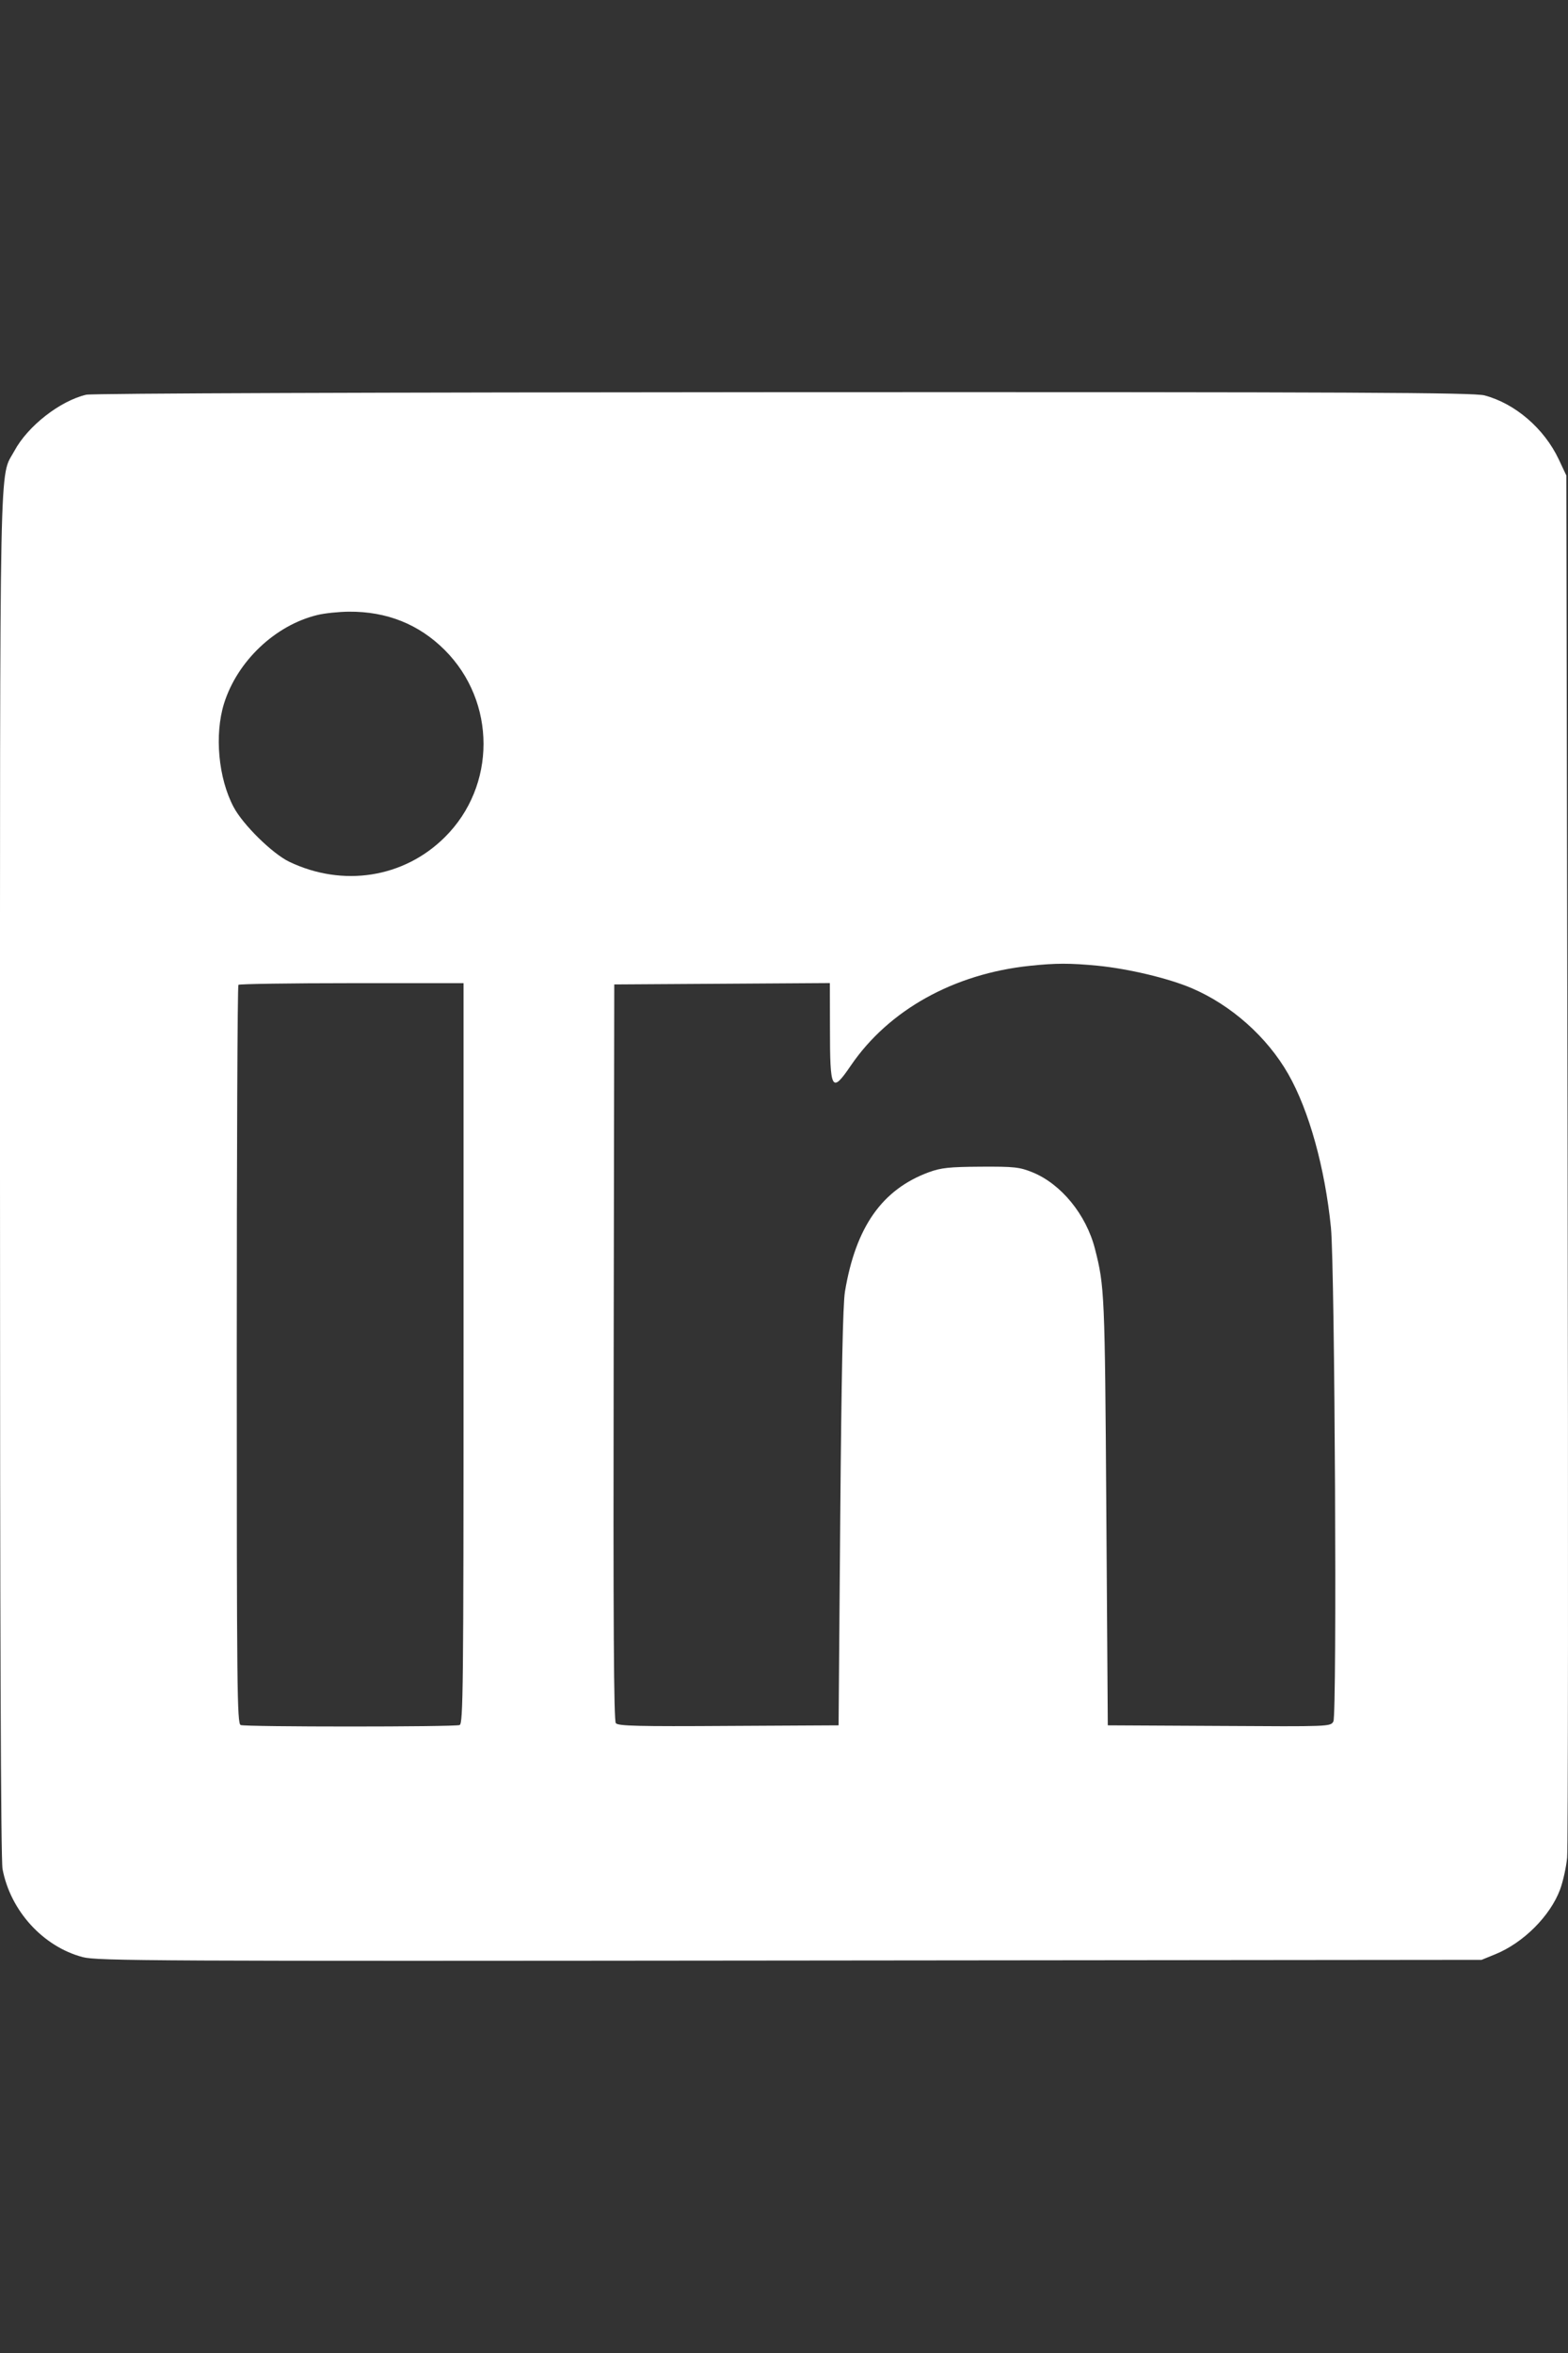 <svg width="16" height="24" viewBox="0 0 16 24" fill="none" xmlns="http://www.w3.org/2000/svg">
<rect x="0" y="0" width="16" height="24" fill="#333333" stroke="none"/>
<path fill-rule="evenodd" clip-rule="evenodd" d="M15.148 4.033C15.461 4.116 15.756 4.37 15.905 4.684L15.983 4.85L15.996 11.809C16.003 15.637 16.001 18.849 15.991 18.947C15.982 19.045 15.949 19.192 15.919 19.273C15.818 19.543 15.545 19.816 15.258 19.933L15.118 19.99L8.061 19.997C1.55 20.004 0.992 20.001 0.844 19.962C0.439 19.855 0.106 19.489 0.026 19.064C0.008 18.973 -0 16.603 8.0343e-06 11.99C0 4.397 -0.009 4.888 0.147 4.599C0.283 4.346 0.612 4.089 0.88 4.026C0.938 4.012 3.871 4.002 7.998 4C13.868 3.998 15.038 4.004 15.148 4.033ZM3.238 6.273C2.808 6.377 2.421 6.744 2.286 7.176C2.187 7.495 2.228 7.938 2.384 8.232C2.48 8.413 2.779 8.706 2.95 8.789C3.498 9.052 4.121 8.955 4.539 8.539C5.066 8.017 5.065 7.158 4.539 6.631C4.275 6.367 3.947 6.236 3.56 6.239C3.455 6.24 3.31 6.255 3.238 6.273ZM10.509 9.851C9.733 9.932 9.069 10.302 8.683 10.867C8.485 11.157 8.469 11.128 8.469 10.479L8.468 10.027L7.368 10.034L6.268 10.041L6.262 13.791C6.257 16.558 6.263 17.551 6.284 17.576C6.308 17.605 6.511 17.61 7.435 17.604L8.557 17.598L8.574 15.476C8.586 14.03 8.601 13.298 8.622 13.174C8.732 12.514 9.001 12.132 9.479 11.956C9.603 11.911 9.685 11.902 10.007 11.9C10.35 11.898 10.403 11.904 10.535 11.957C10.828 12.076 11.084 12.389 11.173 12.738C11.271 13.121 11.274 13.188 11.289 15.409L11.304 17.598L12.441 17.604C13.568 17.611 13.578 17.611 13.606 17.558C13.644 17.486 13.621 12.935 13.581 12.521C13.52 11.913 13.358 11.328 13.146 10.956C12.93 10.577 12.563 10.251 12.16 10.079C11.923 9.978 11.515 9.881 11.2 9.85C10.916 9.823 10.775 9.823 10.509 9.851ZM2.433 10.045C2.423 10.054 2.416 11.753 2.416 13.821C2.416 17.225 2.419 17.581 2.456 17.595C2.508 17.615 4.637 17.615 4.69 17.595C4.726 17.581 4.73 17.223 4.73 13.804V10.028H3.59C2.963 10.028 2.442 10.036 2.433 10.045Z" fill="white"/>
</svg>
